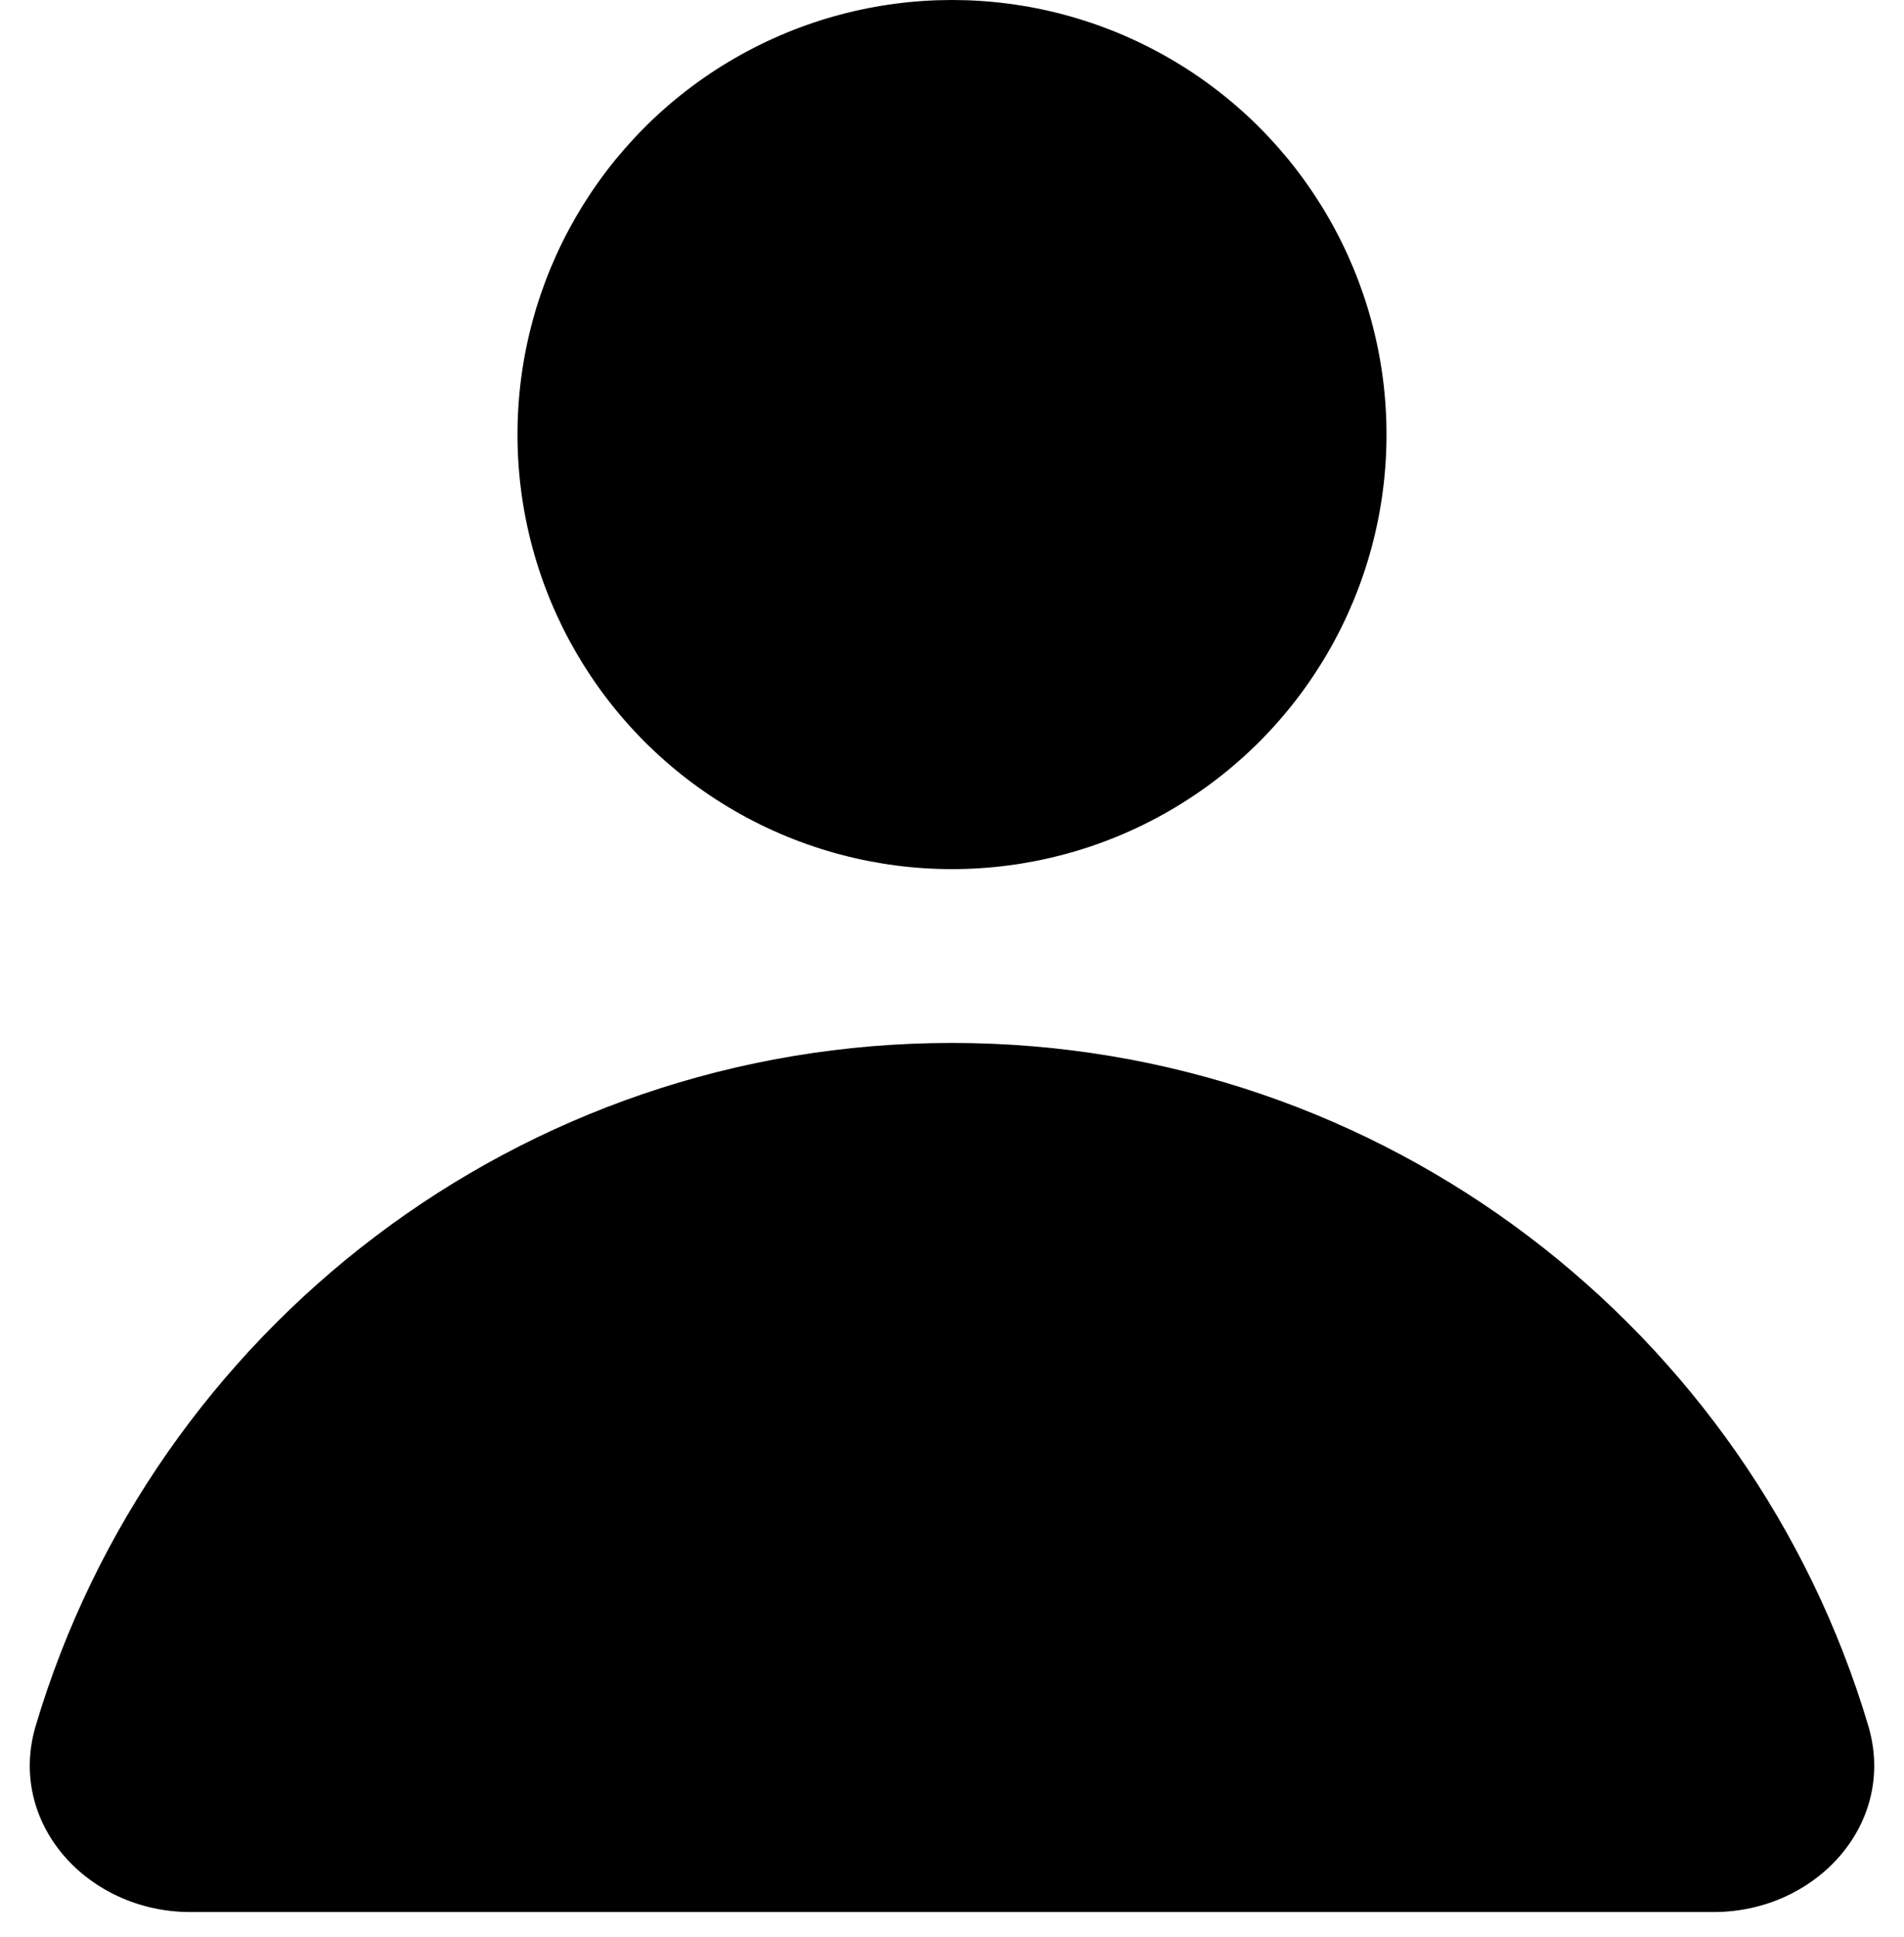 <svg width="58" height="59" viewBox="0 0 58 59" fill="none" xmlns="http://www.w3.org/2000/svg">
<circle cx="29" cy="13.236" r="13.236" fill="currentColor"/>
<path d="M56.91 52.557C57.799 55.539 55.319 58.237 52.207 58.237H5.793C2.681 58.237 0.201 55.539 1.09 52.557C4.672 40.533 15.812 31.766 29 31.766C42.188 31.766 53.328 40.533 56.91 52.557Z" fill="currentColor"/>
</svg>
